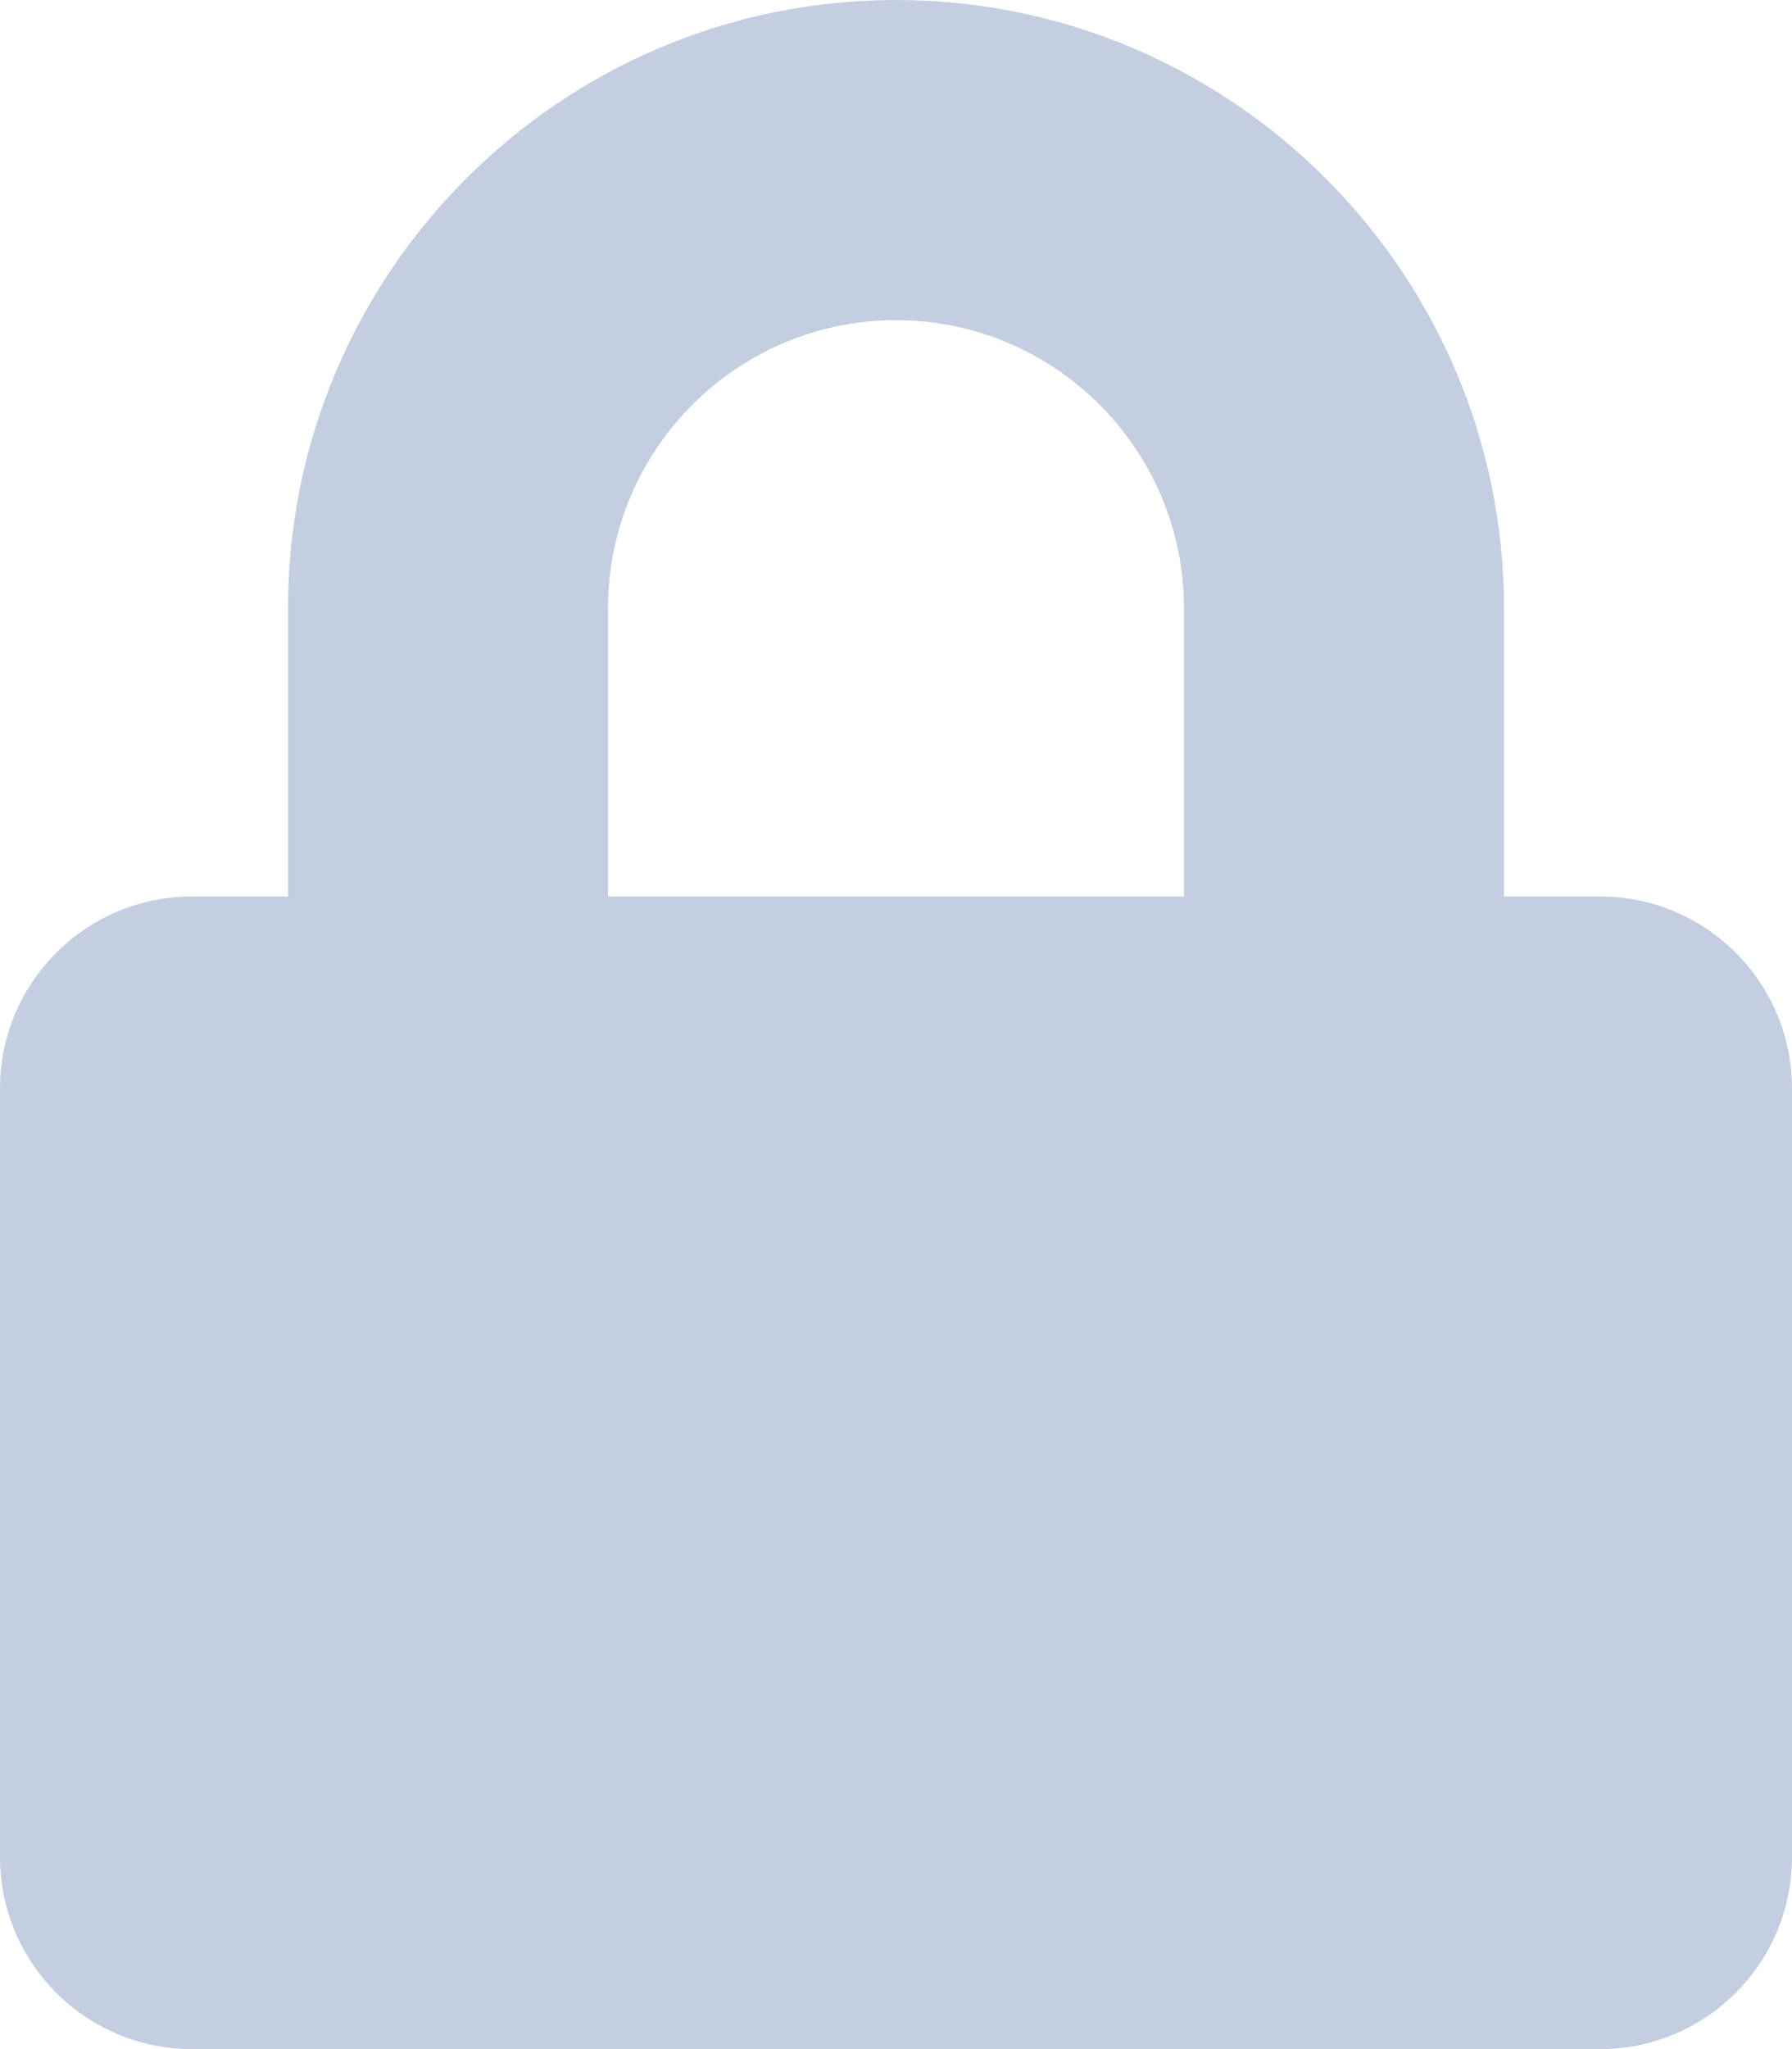 <svg aria-hidden="true" focusable="false" data-prefix="fas" data-icon="lock" class="svg-inline--fa fa-lock fa-w-14"
     role="img" xmlns="http://www.w3.org/2000/svg" viewBox="0 0 448 512">
    <path fill="#c3cee0"
          d="M400 224h-24v-72C376 68.2 307.8 0 224 0S72 68.2 72 152v72H48c-26.5 0-48 21.5-48 48v192c0 26.5 21.5 48 48 48h352c26.5 0 48-21.5 48-48V272c0-26.5-21.5-48-48-48zm-104 0H152v-72c0-39.7 32.3-72 72-72s72 32.3 72 72v72z"></path>
</svg>